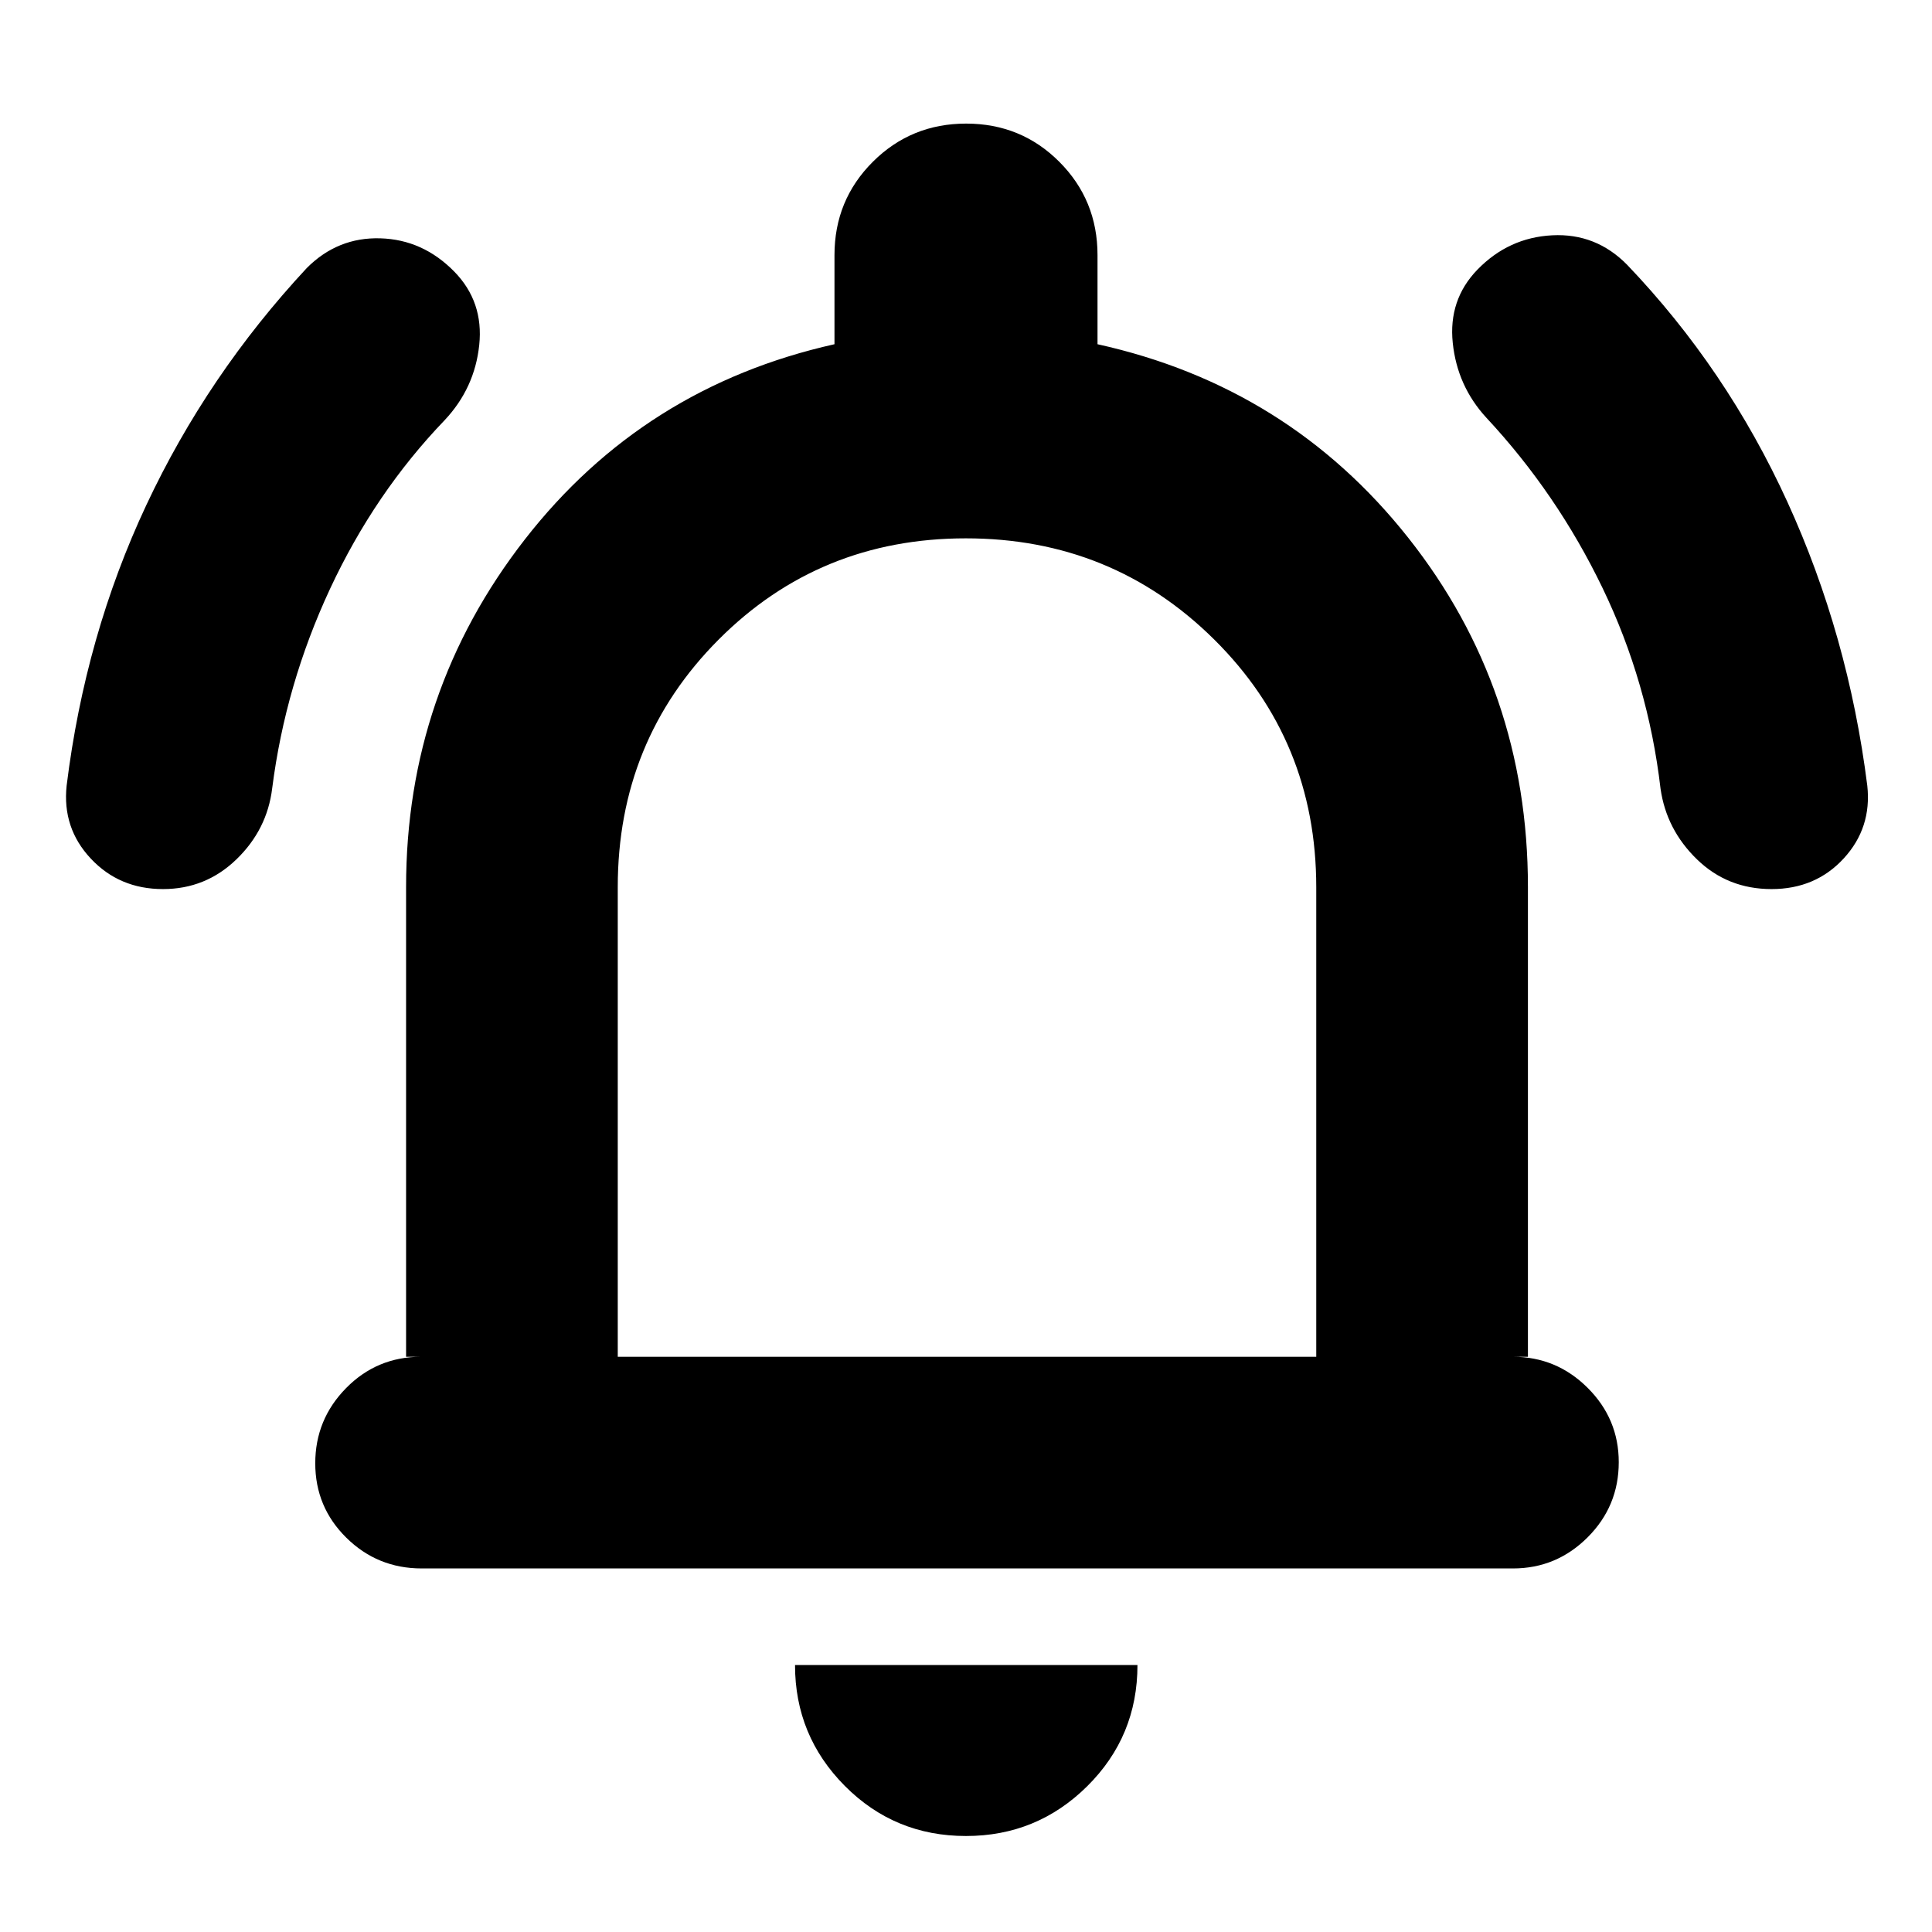 <svg xmlns="http://www.w3.org/2000/svg" height="20" viewBox="0 -960 960 960" width="20"><path d="M209.53-180.65q-21.96 0-37.42-15.25-15.46-15.24-15.46-37.01 0-21.76 15.31-37.34 15.31-15.58 37.28-15.58h-7.46v-233.39q0-96.91 58.98-172.7 58.98-75.8 153.89-97.04v-44.28q0-27.33 19.03-46.34 19.04-19.01 46.4-19.01 27.35 0 46.31 19.01t18.96 46.34v44.28q94.91 21 154.39 96.16 59.48 75.15 59.48 173.58v233.39h-7.46q21.64 0 37.11 15.42 15.48 15.41 15.48 36.96 0 21.88-15.47 37.34-15.47 15.46-37.1 15.46H209.53Zm271.23-308.39Zm-.77 441.34q-35.47 0-60.21-24.9-24.74-24.9-24.74-60.05H565.2q0 35.48-24.98 60.22-24.97 24.73-60.23 24.73ZM306.96-285.83h347.08v-233.28q0-72.87-50.72-123.13-50.72-50.26-123.4-50.26T357.1-642.21q-50.14 50.29-50.14 122.99v233.39ZM80.99-518.22q-21.69 0-35.9-15.18-14.22-15.17-11.98-36.21 9.24-74.72 39.6-139.43 30.36-64.72 79.76-117.81 15.31-15.35 36.51-14.73 21.19.62 36.79 16.58 14.6 14.96 12.36 36.41-2.24 21.46-17.17 37.36-34.72 36.13-56.93 83.75-22.2 47.61-28.78 99.19-2.5 20.55-17.78 35.31-15.27 14.76-36.48 14.76Zm799.29 0q-21.83 0-37.05-14.76-15.22-14.76-18.12-35.15-6.17-52.74-28.81-99.69-22.64-46.95-57.71-84.59-14.48-15.72-16.72-37.18-2.24-21.45 12.24-36.41 15.48-15.96 37.17-17.08 21.7-1.12 37.18 14.6 49.47 51.72 79.71 117.94 30.24 66.21 39.68 140.96 2.28 20.93-11.73 36.15-14 15.21-35.84 15.21Z"/></svg>